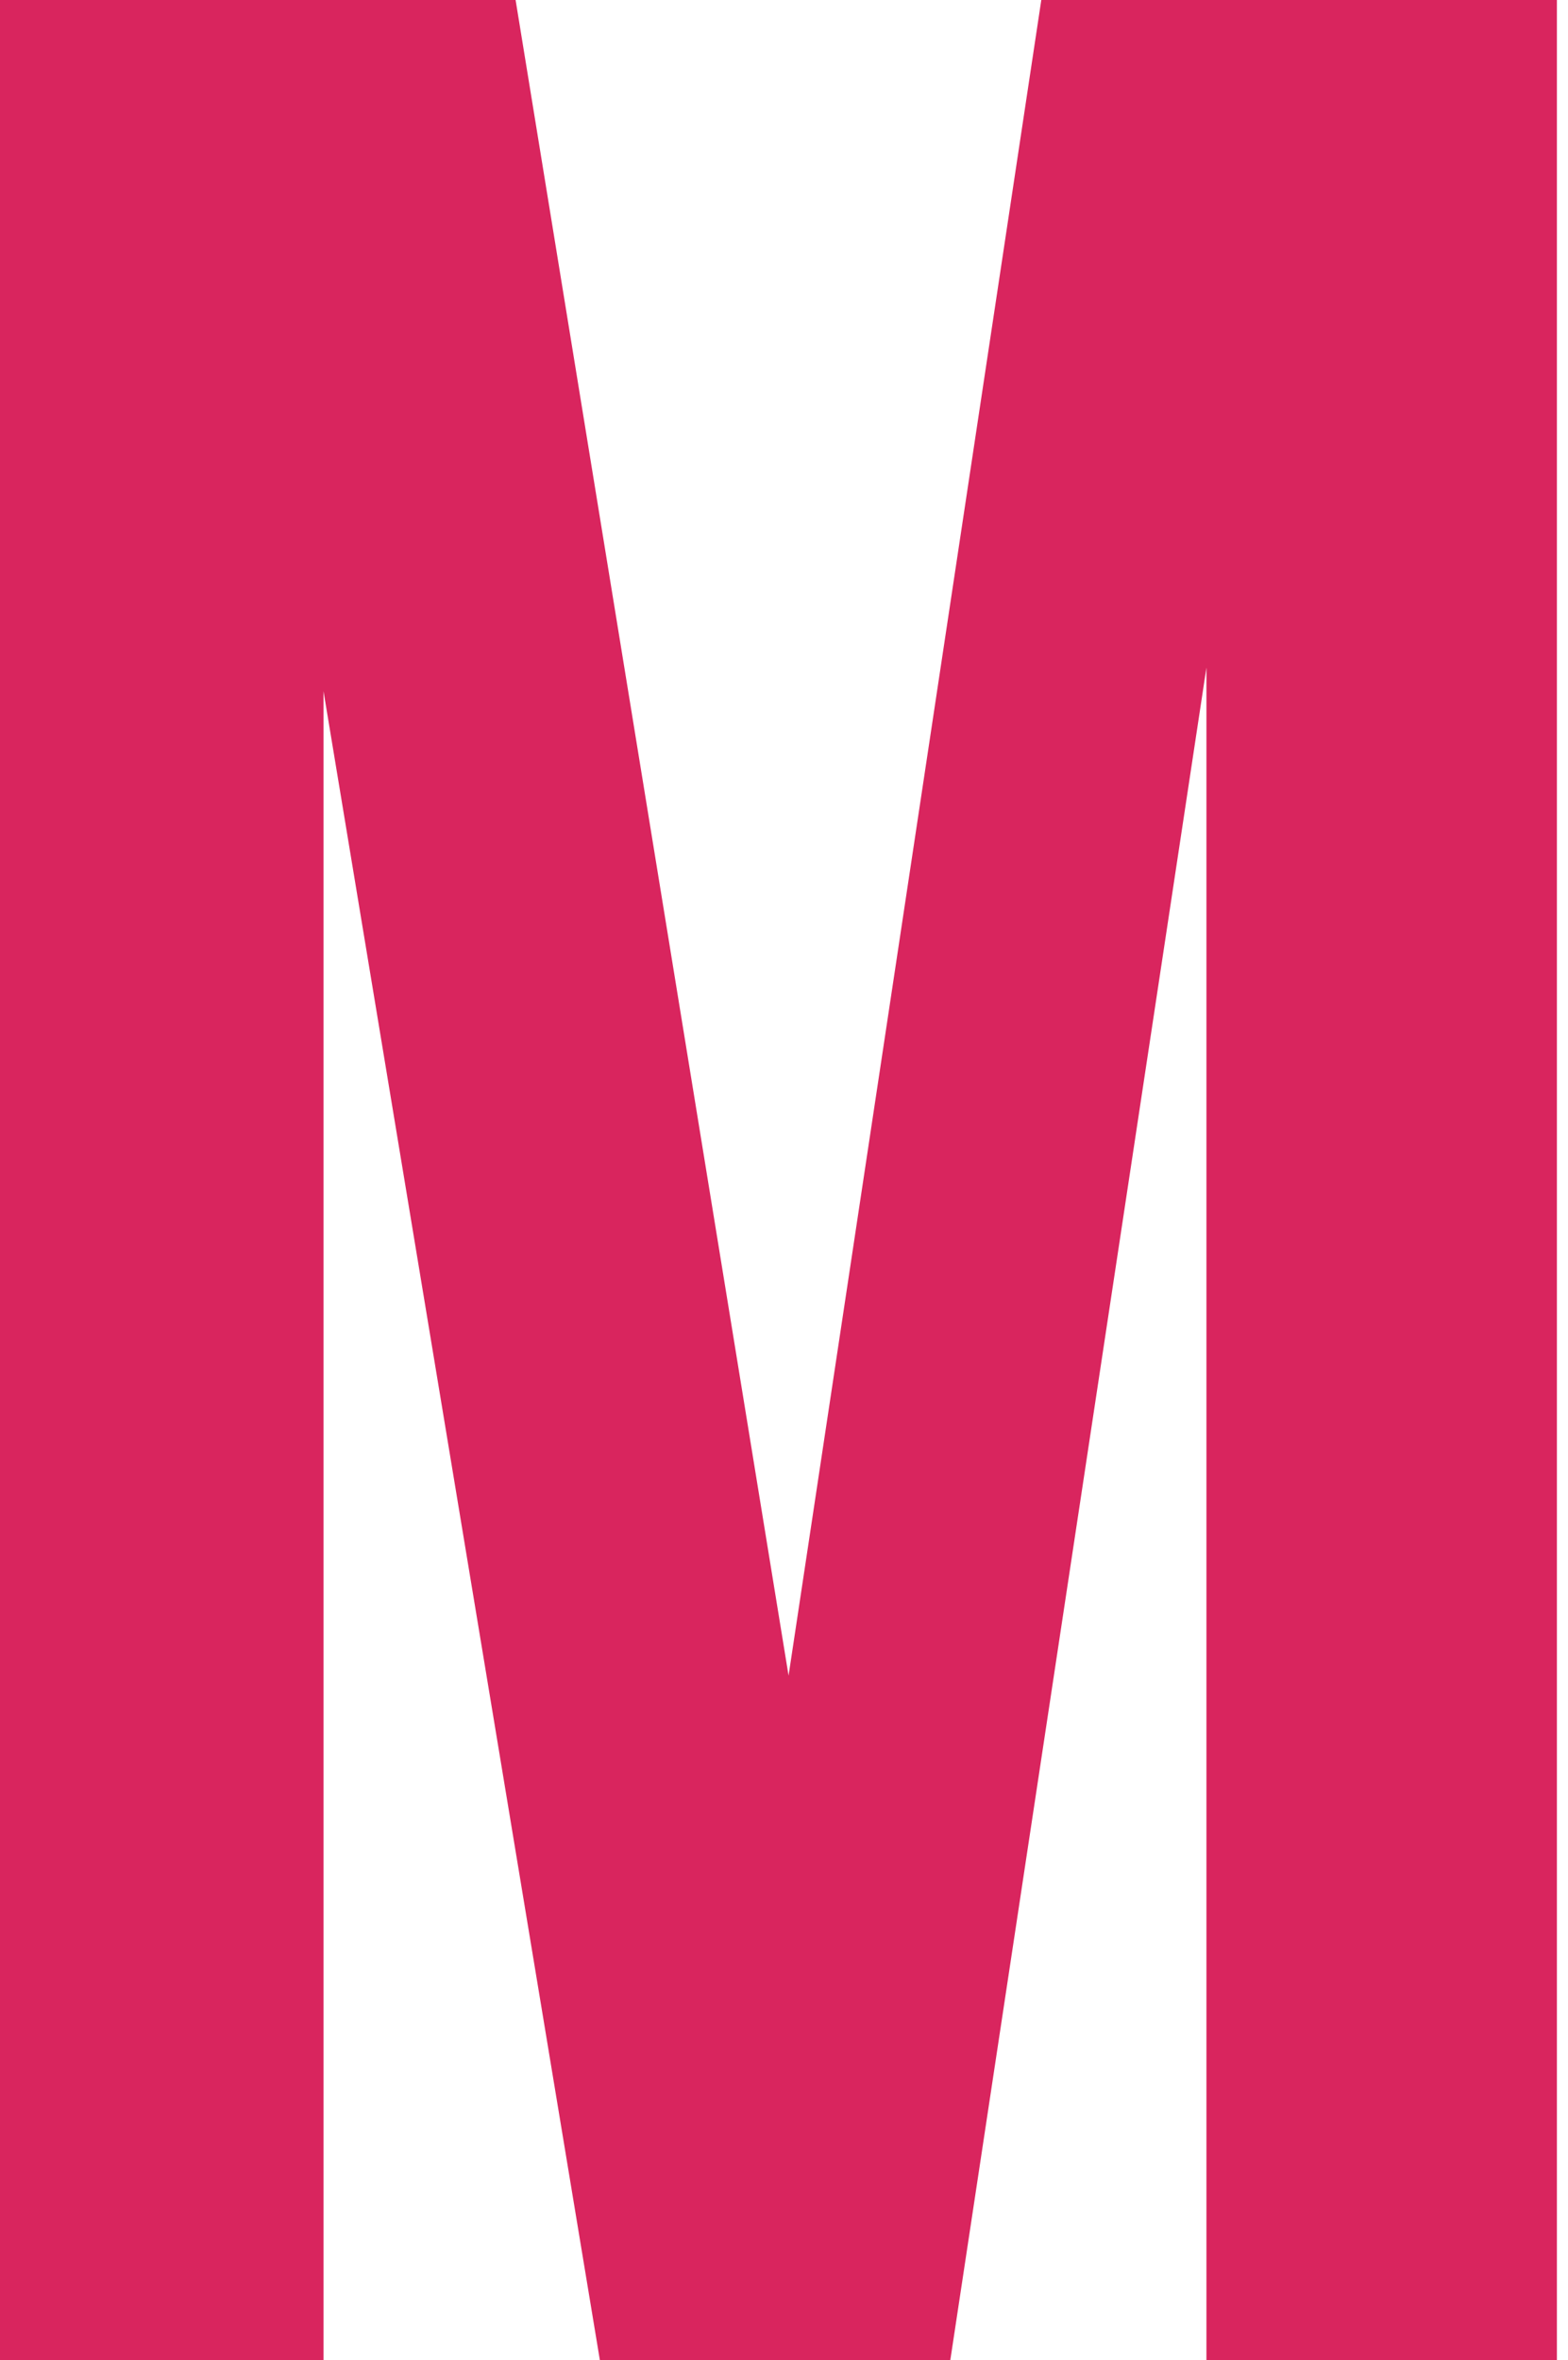 <?xml version="1.0" encoding="UTF-8"?>
<svg width="113px" height="170px" viewBox="0 0 113 170" version="1.1" xmlns="http://www.w3.org/2000/svg" xmlns:xlink="http://www.w3.org/1999/xlink">
    <!-- Generator: Sketch 63.1 (92452) - https://sketch.com -->
    <title>mi-23</title>
    <desc>Created with Sketch.</desc>
    <g id="Сайт" stroke="none" stroke-width="1" fill="none" fill-rule="evenodd">
        <polygon id="mi-23" fill="#D9255E" fill-rule="nonzero" points="23.314 170 23.314 49.786 43.229 170 68.486 170 86.943 48.086 86.943 170 112.2 170 112.2 0 75.043 0 56.829 120.7 37.157 0 0 0 0 170"></polygon>
    </g>
</svg>